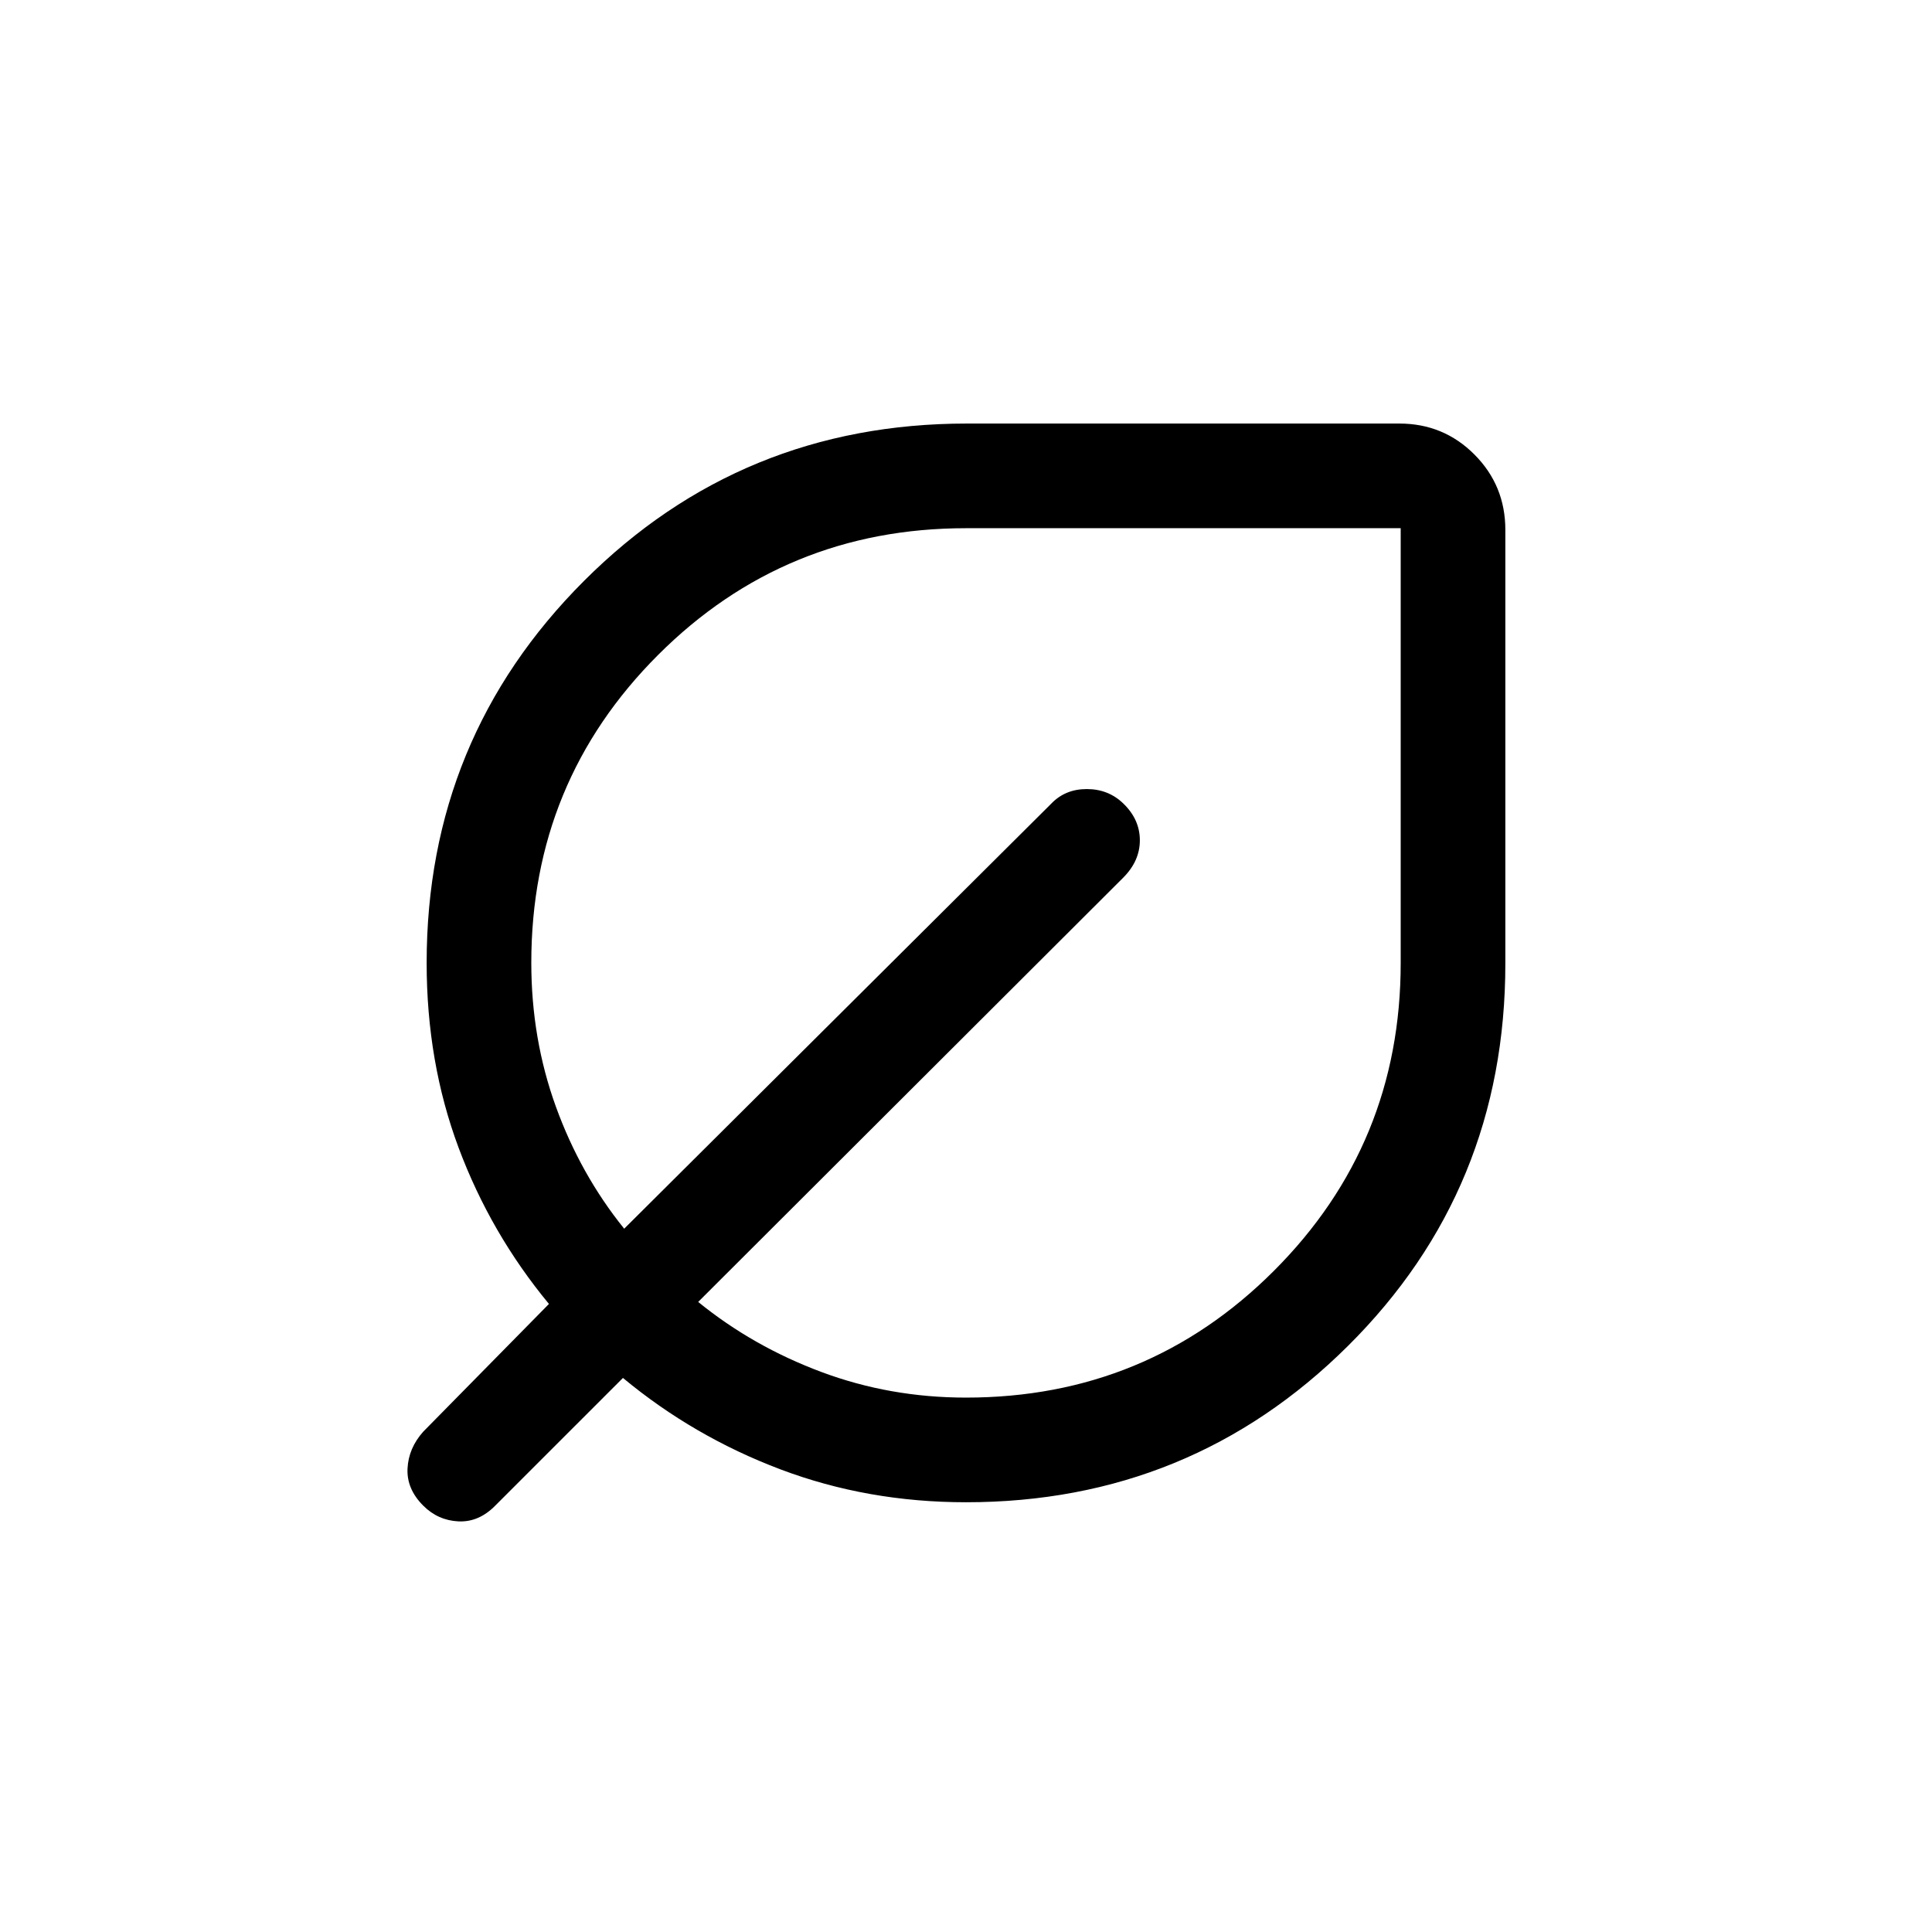 <svg xmlns="http://www.w3.org/2000/svg" height="20" viewBox="0 -960 960 960" width="20"><path d="M480-213.54q-48.904 0-92.131-16.318-43.228-16.317-78.33-45.451l-63.463 63.462q-8.179 8.308-18.32 7.808-10.14-.5-17.448-7.808-8.307-8.307-7.807-18.448t7.807-18.32l62.463-63.463q-29-35.076-44.885-77.597-15.885-42.52-15.885-91.864 0-111.624 78.188-189.811 78.187-78.187 190.234-78.187h214.913q21.964 0 37.313 15.401 15.35 15.401 15.35 37.437v215.442q0 112.343-78.188 190.03Q591.624-213.54 480-213.54Zm0-51.999q90 0 153-63t63-153v-216H480q-90 0-153 62.975t-63 152.939q0 37.779 12.205 71.489 12.205 33.711 33.949 60.675l212.154-211.154q6.957-7.307 17.709-7.307 10.752 0 18.22 7.245 8.147 7.905 8.147 18.214 0 10.309-8.308 18.616L346.922-313.078q27.154 22.078 61.22 34.809 34.065 12.73 71.858 12.73Zm0-216Z"/></svg>